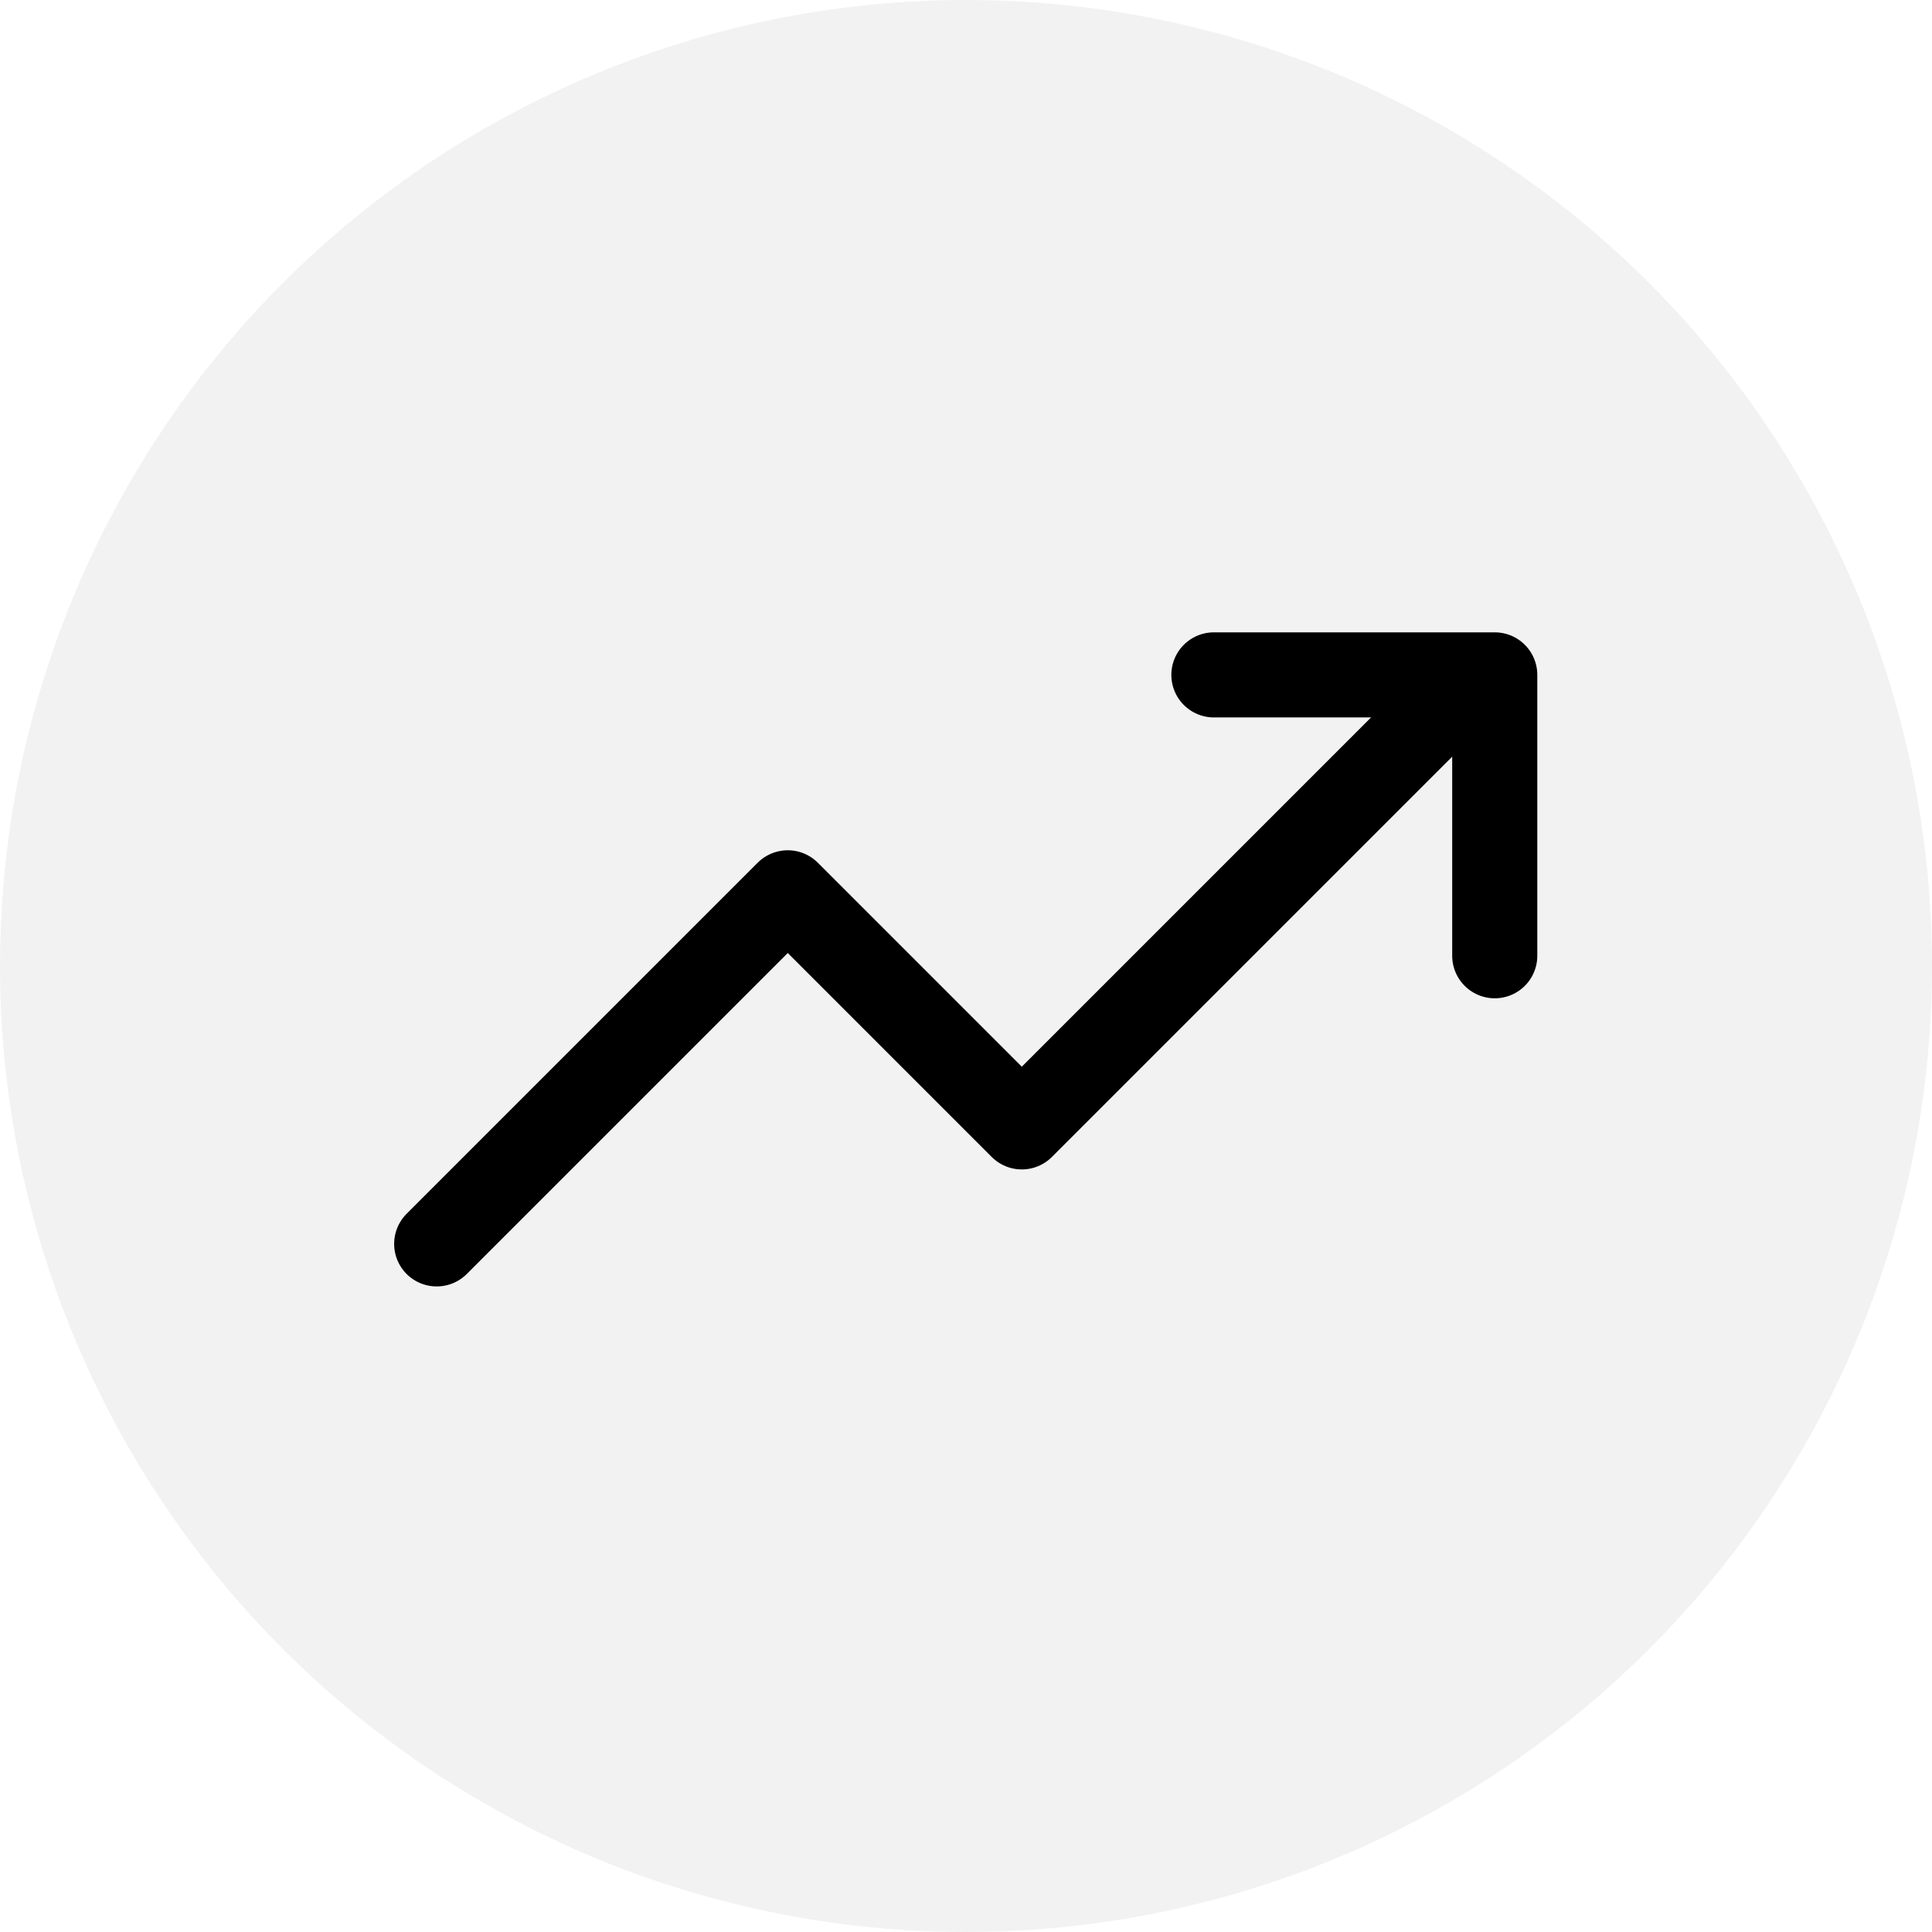 <svg width="97" height="97" viewBox="0 0 97 97" fill="none" xmlns="http://www.w3.org/2000/svg">
<ellipse opacity="0.35" cx="48.5" cy="48.5" rx="48.5" ry="48.5" fill="#D9D9D9"/>
<path d="M73.629 34.25L51.302 56.577L39.551 44.826L21.925 62.452" stroke="black" stroke-width="4.273" stroke-linecap="round" stroke-linejoin="round"/>
<path d="M60.946 33.884H75.047V47.985" stroke="black" stroke-width="4.273" stroke-linecap="round" stroke-linejoin="round"/>
</svg>
